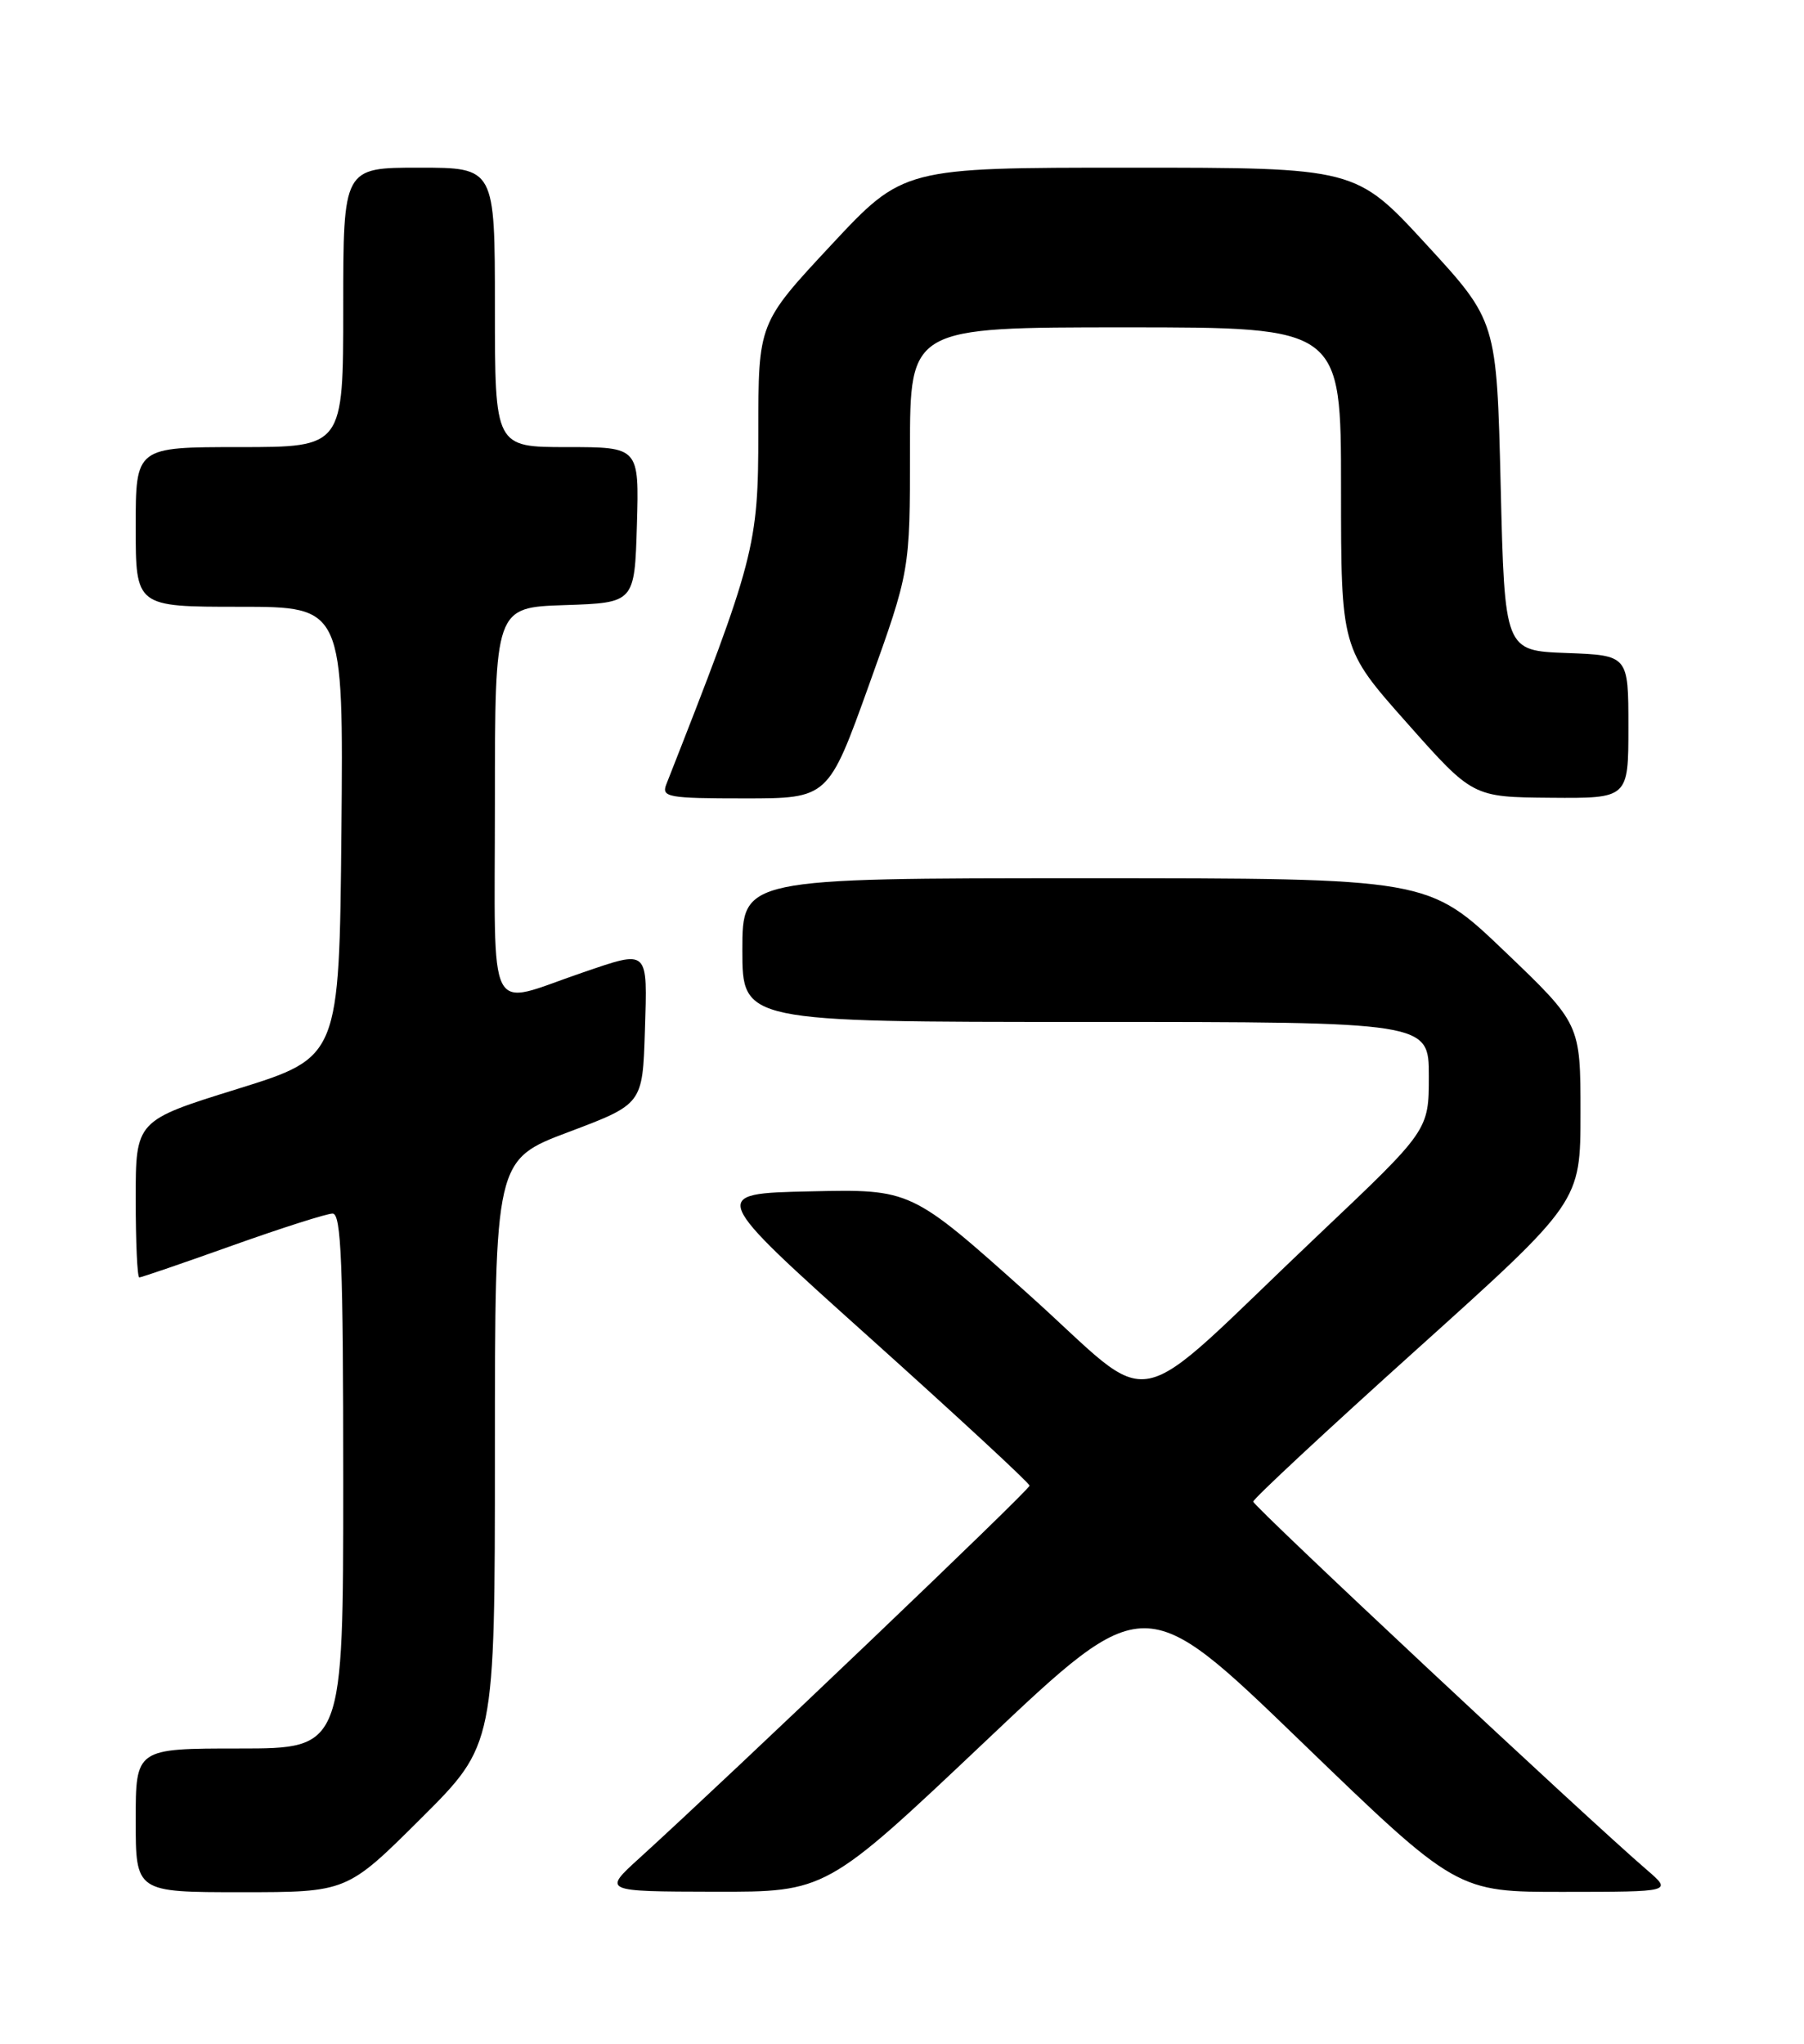<?xml version="1.0" encoding="UTF-8" standalone="no"?>
<!DOCTYPE svg PUBLIC "-//W3C//DTD SVG 1.1//EN" "http://www.w3.org/Graphics/SVG/1.1/DTD/svg11.dtd" >
<svg xmlns="http://www.w3.org/2000/svg" xmlns:xlink="http://www.w3.org/1999/xlink" version="1.1" viewBox="0 0 226 256">
 <g >
 <path fill="currentColor"
d=" M 52.73 227.77 C 62.00 218.54 62.00 218.54 62.00 181.90 C 62.00 145.26 62.00 145.26 71.25 141.78 C 80.50 138.29 80.50 138.29 80.79 129.15 C 81.11 118.74 81.35 118.96 72.91 121.84 C 60.80 125.97 62.00 128.32 62.00 100.56 C 62.00 76.08 62.00 76.08 70.75 75.79 C 79.50 75.50 79.50 75.50 79.79 65.75 C 80.07 56.00 80.07 56.00 71.04 56.00 C 62.00 56.00 62.00 56.00 62.00 38.50 C 62.00 21.00 62.00 21.00 52.50 21.00 C 43.00 21.00 43.00 21.00 43.00 38.50 C 43.00 56.00 43.00 56.00 30.00 56.00 C 17.00 56.00 17.00 56.00 17.00 66.00 C 17.00 76.00 17.00 76.00 30.02 76.00 C 43.03 76.00 43.03 76.00 42.77 104.21 C 42.50 132.42 42.50 132.42 29.75 136.39 C 17.00 140.35 17.00 140.35 17.00 150.17 C 17.00 155.58 17.20 160.00 17.45 160.00 C 17.70 160.00 22.96 158.20 29.12 156.00 C 35.29 153.80 40.94 152.00 41.67 152.00 C 42.75 152.00 43.00 158.27 43.00 185.50 C 43.00 219.00 43.00 219.00 30.00 219.00 C 17.00 219.00 17.00 219.00 17.00 228.00 C 17.00 237.00 17.00 237.00 30.23 237.00 C 43.46 237.00 43.46 237.00 52.73 227.77 Z  M 123.45 218.10 C 143.40 199.22 143.40 199.22 162.95 218.10 C 182.50 236.98 182.50 236.98 196.00 236.96 C 209.50 236.95 209.50 236.95 206.33 234.22 C 198.70 227.66 157.00 188.65 157.00 188.08 C 157.00 187.73 166.22 179.15 177.50 169.00 C 198.00 150.55 198.00 150.55 198.00 139.39 C 198.00 128.24 198.00 128.24 188.46 119.12 C 178.92 110.00 178.92 110.00 135.96 110.00 C 93.00 110.00 93.00 110.00 93.00 119.00 C 93.00 128.00 93.00 128.00 136.00 128.00 C 179.00 128.00 179.00 128.00 179.00 134.78 C 179.00 141.57 179.00 141.57 165.25 154.59 C 140.61 177.93 145.44 176.95 128.69 161.97 C 114.13 148.94 114.13 148.94 101.49 149.22 C 88.84 149.50 88.84 149.50 108.90 167.50 C 119.93 177.40 128.97 185.76 128.98 186.08 C 129.00 186.60 91.86 222.04 80.13 232.71 C 75.50 236.91 75.50 236.91 89.50 236.94 C 103.50 236.97 103.50 236.97 123.45 218.10 Z  M 108.88 85.75 C 114.00 71.49 114.00 71.49 114.00 56.25 C 114.00 41.00 114.00 41.00 141.00 41.00 C 168.00 41.00 168.00 41.00 168.00 61.12 C 168.00 81.25 168.00 81.25 176.25 90.54 C 184.50 99.84 184.50 99.84 194.25 99.92 C 204.00 100.00 204.00 100.00 204.00 91.04 C 204.00 82.08 204.00 82.08 196.25 81.79 C 188.50 81.50 188.50 81.50 188.00 60.85 C 187.50 40.20 187.50 40.20 178.67 30.60 C 169.84 21.00 169.84 21.00 141.50 21.00 C 113.16 21.00 113.16 21.00 104.08 30.74 C 95.00 40.48 95.00 40.48 95.00 54.10 C 95.00 68.41 94.59 69.97 83.47 98.25 C 82.85 99.85 83.69 100.00 93.27 100.00 C 103.76 100.00 103.76 100.00 108.88 85.75 Z "/>
</g>
</svg>
